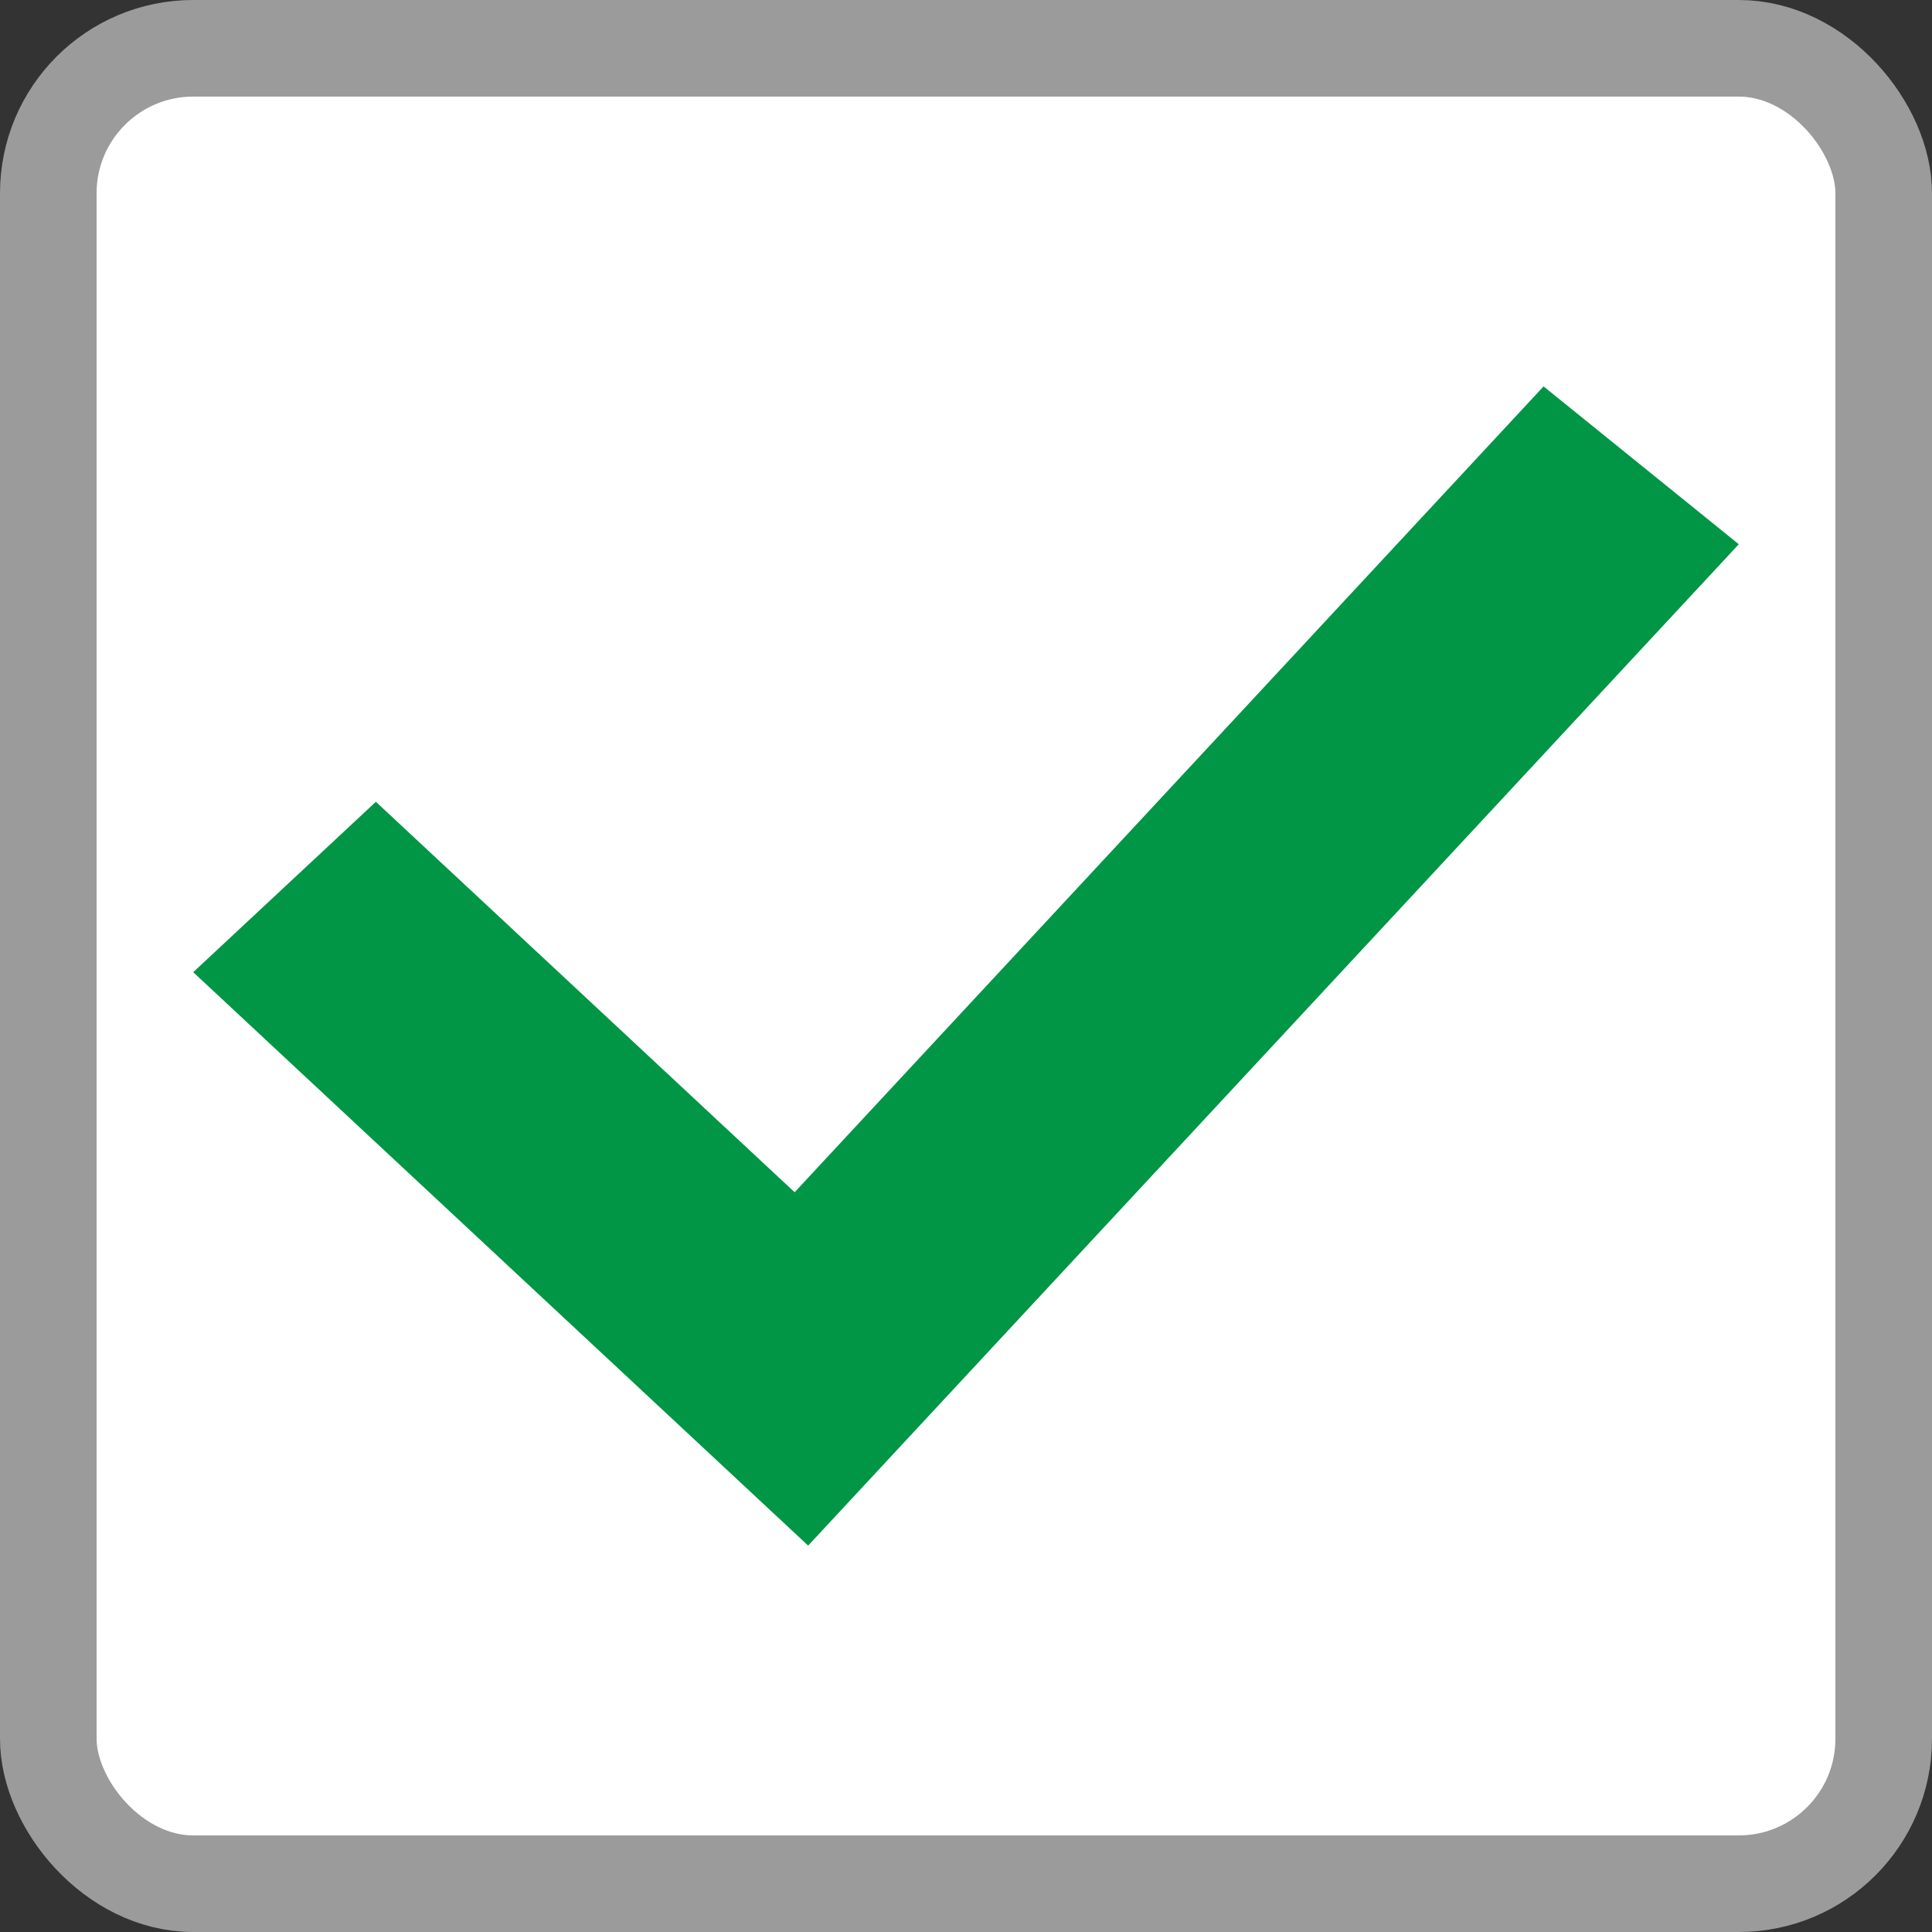 <svg width="20" height="20" viewBox="0 0 20 20" fill="none" xmlns="http://www.w3.org/2000/svg">
<rect x="0" y="0" width="20" height="20" fill="#333333" stroke="none"/>
<rect x="0.5" y="0.5" width="19" height="19" rx="1.5" fill="white" stroke="#9B9B9B"/>
<path fill-rule="evenodd" clip-rule="evenodd" d="M18 5.634L8.366 16L2 10.064L3.891 8.3L8.226 12.342L15.979 4L18 5.634Z" fill="#009646"/>
</svg>
